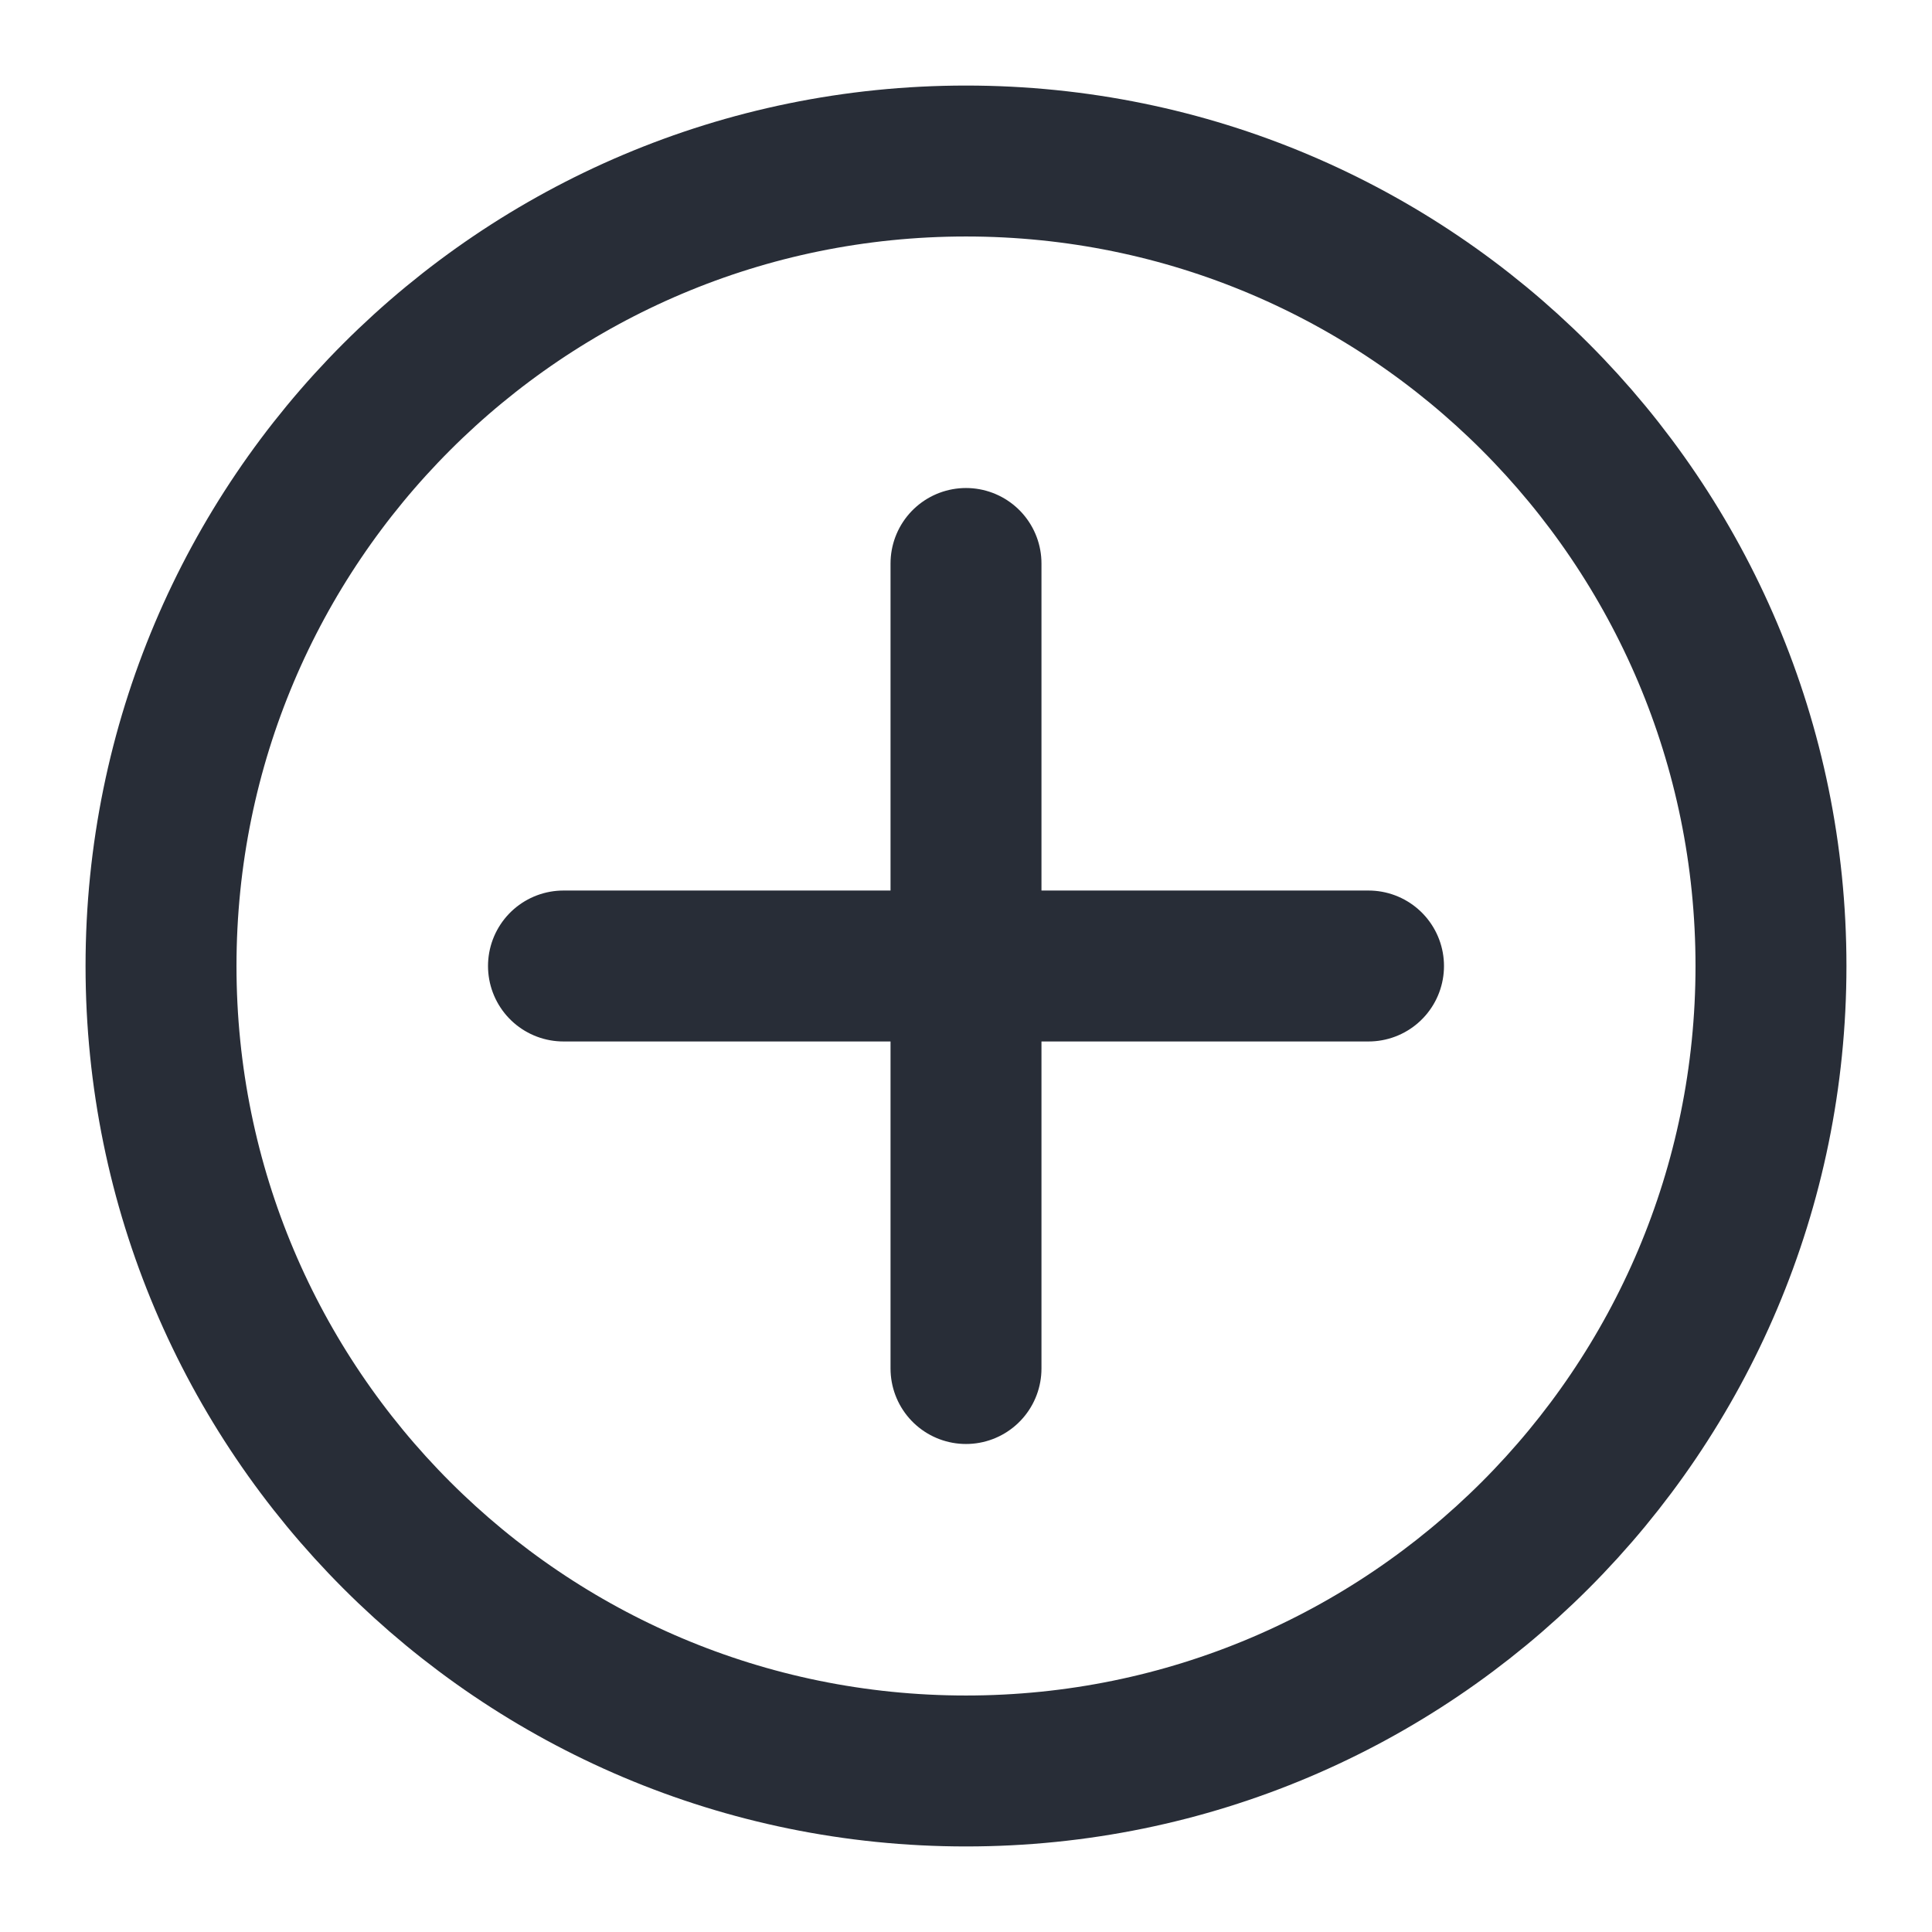 <svg height="32" viewBox="0 0 32 32" width="32" xmlns="http://www.w3.org/2000/svg"><path d="m29.333 16c0 7.364-5.969 13.333-13.333 13.333s-13.333-5.969-13.333-13.333 5.969-13.333 13.333-13.333 13.333 5.969 13.333 13.333zm-20 0h13.334m-6.667-6.667v13.334" fill="none" stroke="#282d37" stroke-linecap="round" stroke-linejoin="round" stroke-width="2.5"/></svg>